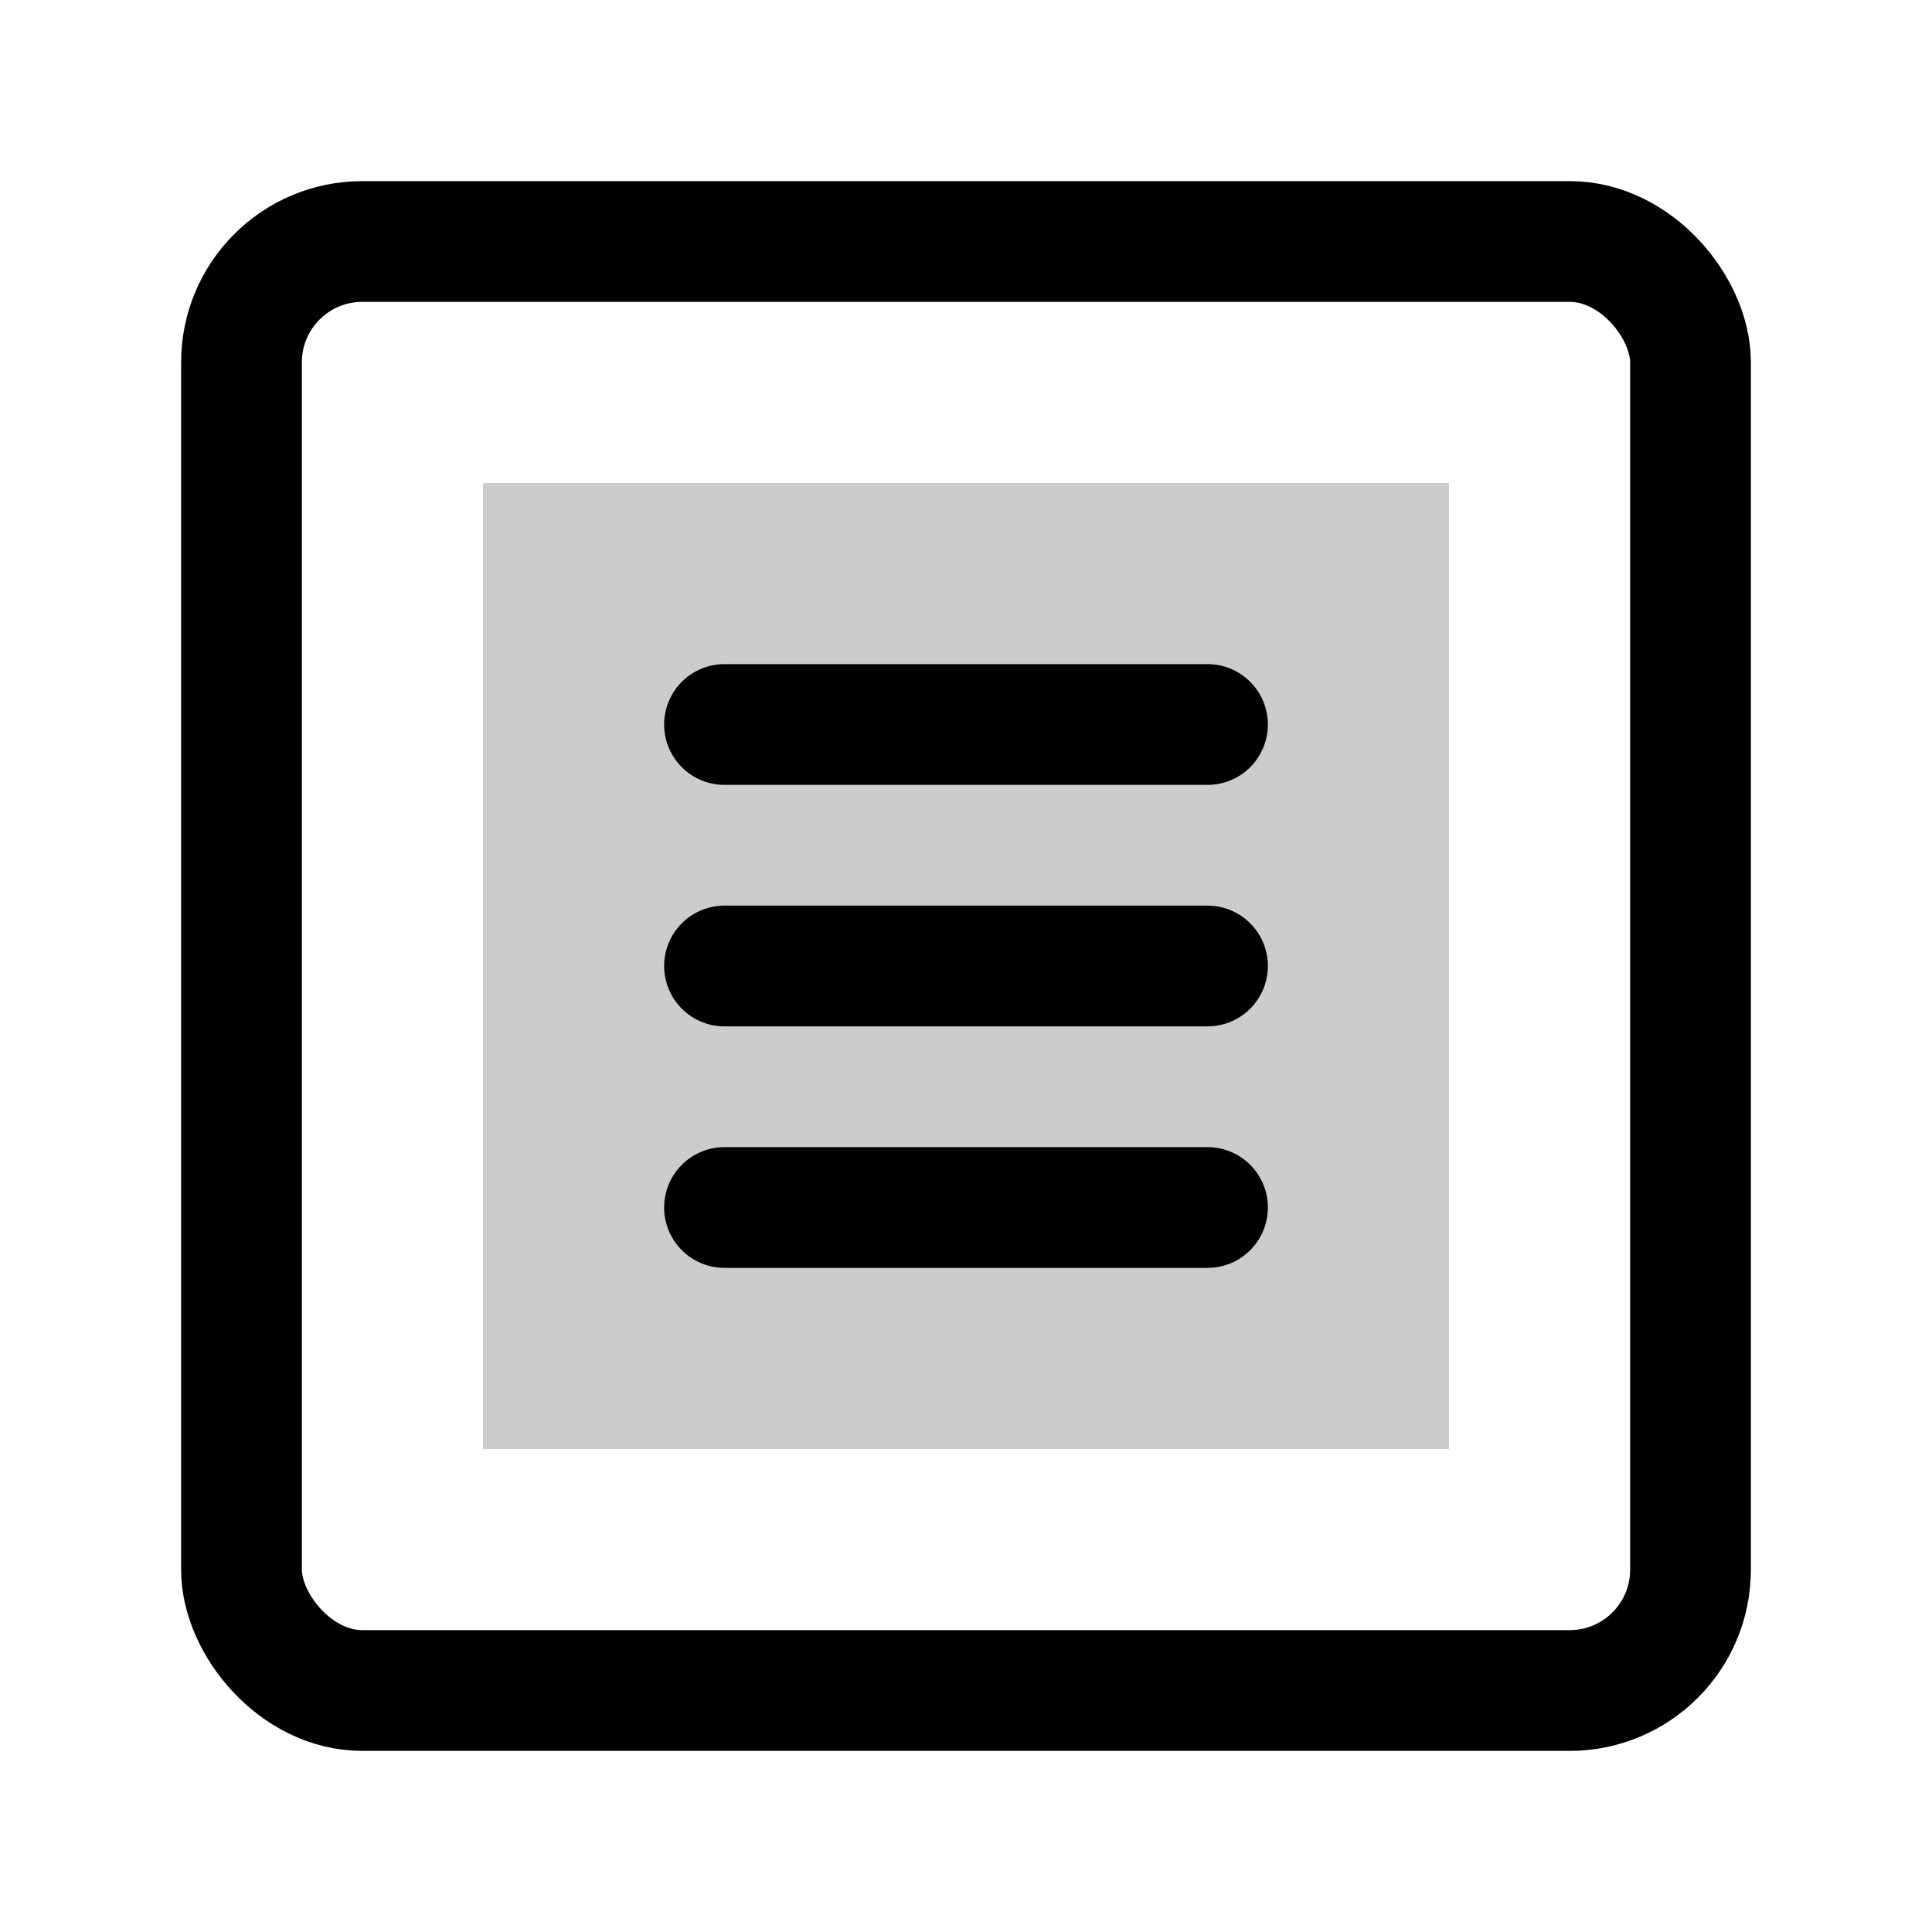 <svg width="32" height="32" viewBox="0 0 32 32" fill="none" xmlns="http://www.w3.org/2000/svg">
  <rect x="4" y="4" width="24" height="24" rx="2" stroke="currentColor" stroke-width="2"/>
  <path d="M8 8H24V24H8V8Z" fill="currentColor" fill-opacity="0.2"/>
  <path d="M12 12L20 12" stroke="currentColor" stroke-width="2" stroke-linecap="round"/>
  <path d="M12 16L20 16" stroke="currentColor" stroke-width="2" stroke-linecap="round"/>
  <path d="M12 20L20 20" stroke="currentColor" stroke-width="2" stroke-linecap="round"/>
</svg> 